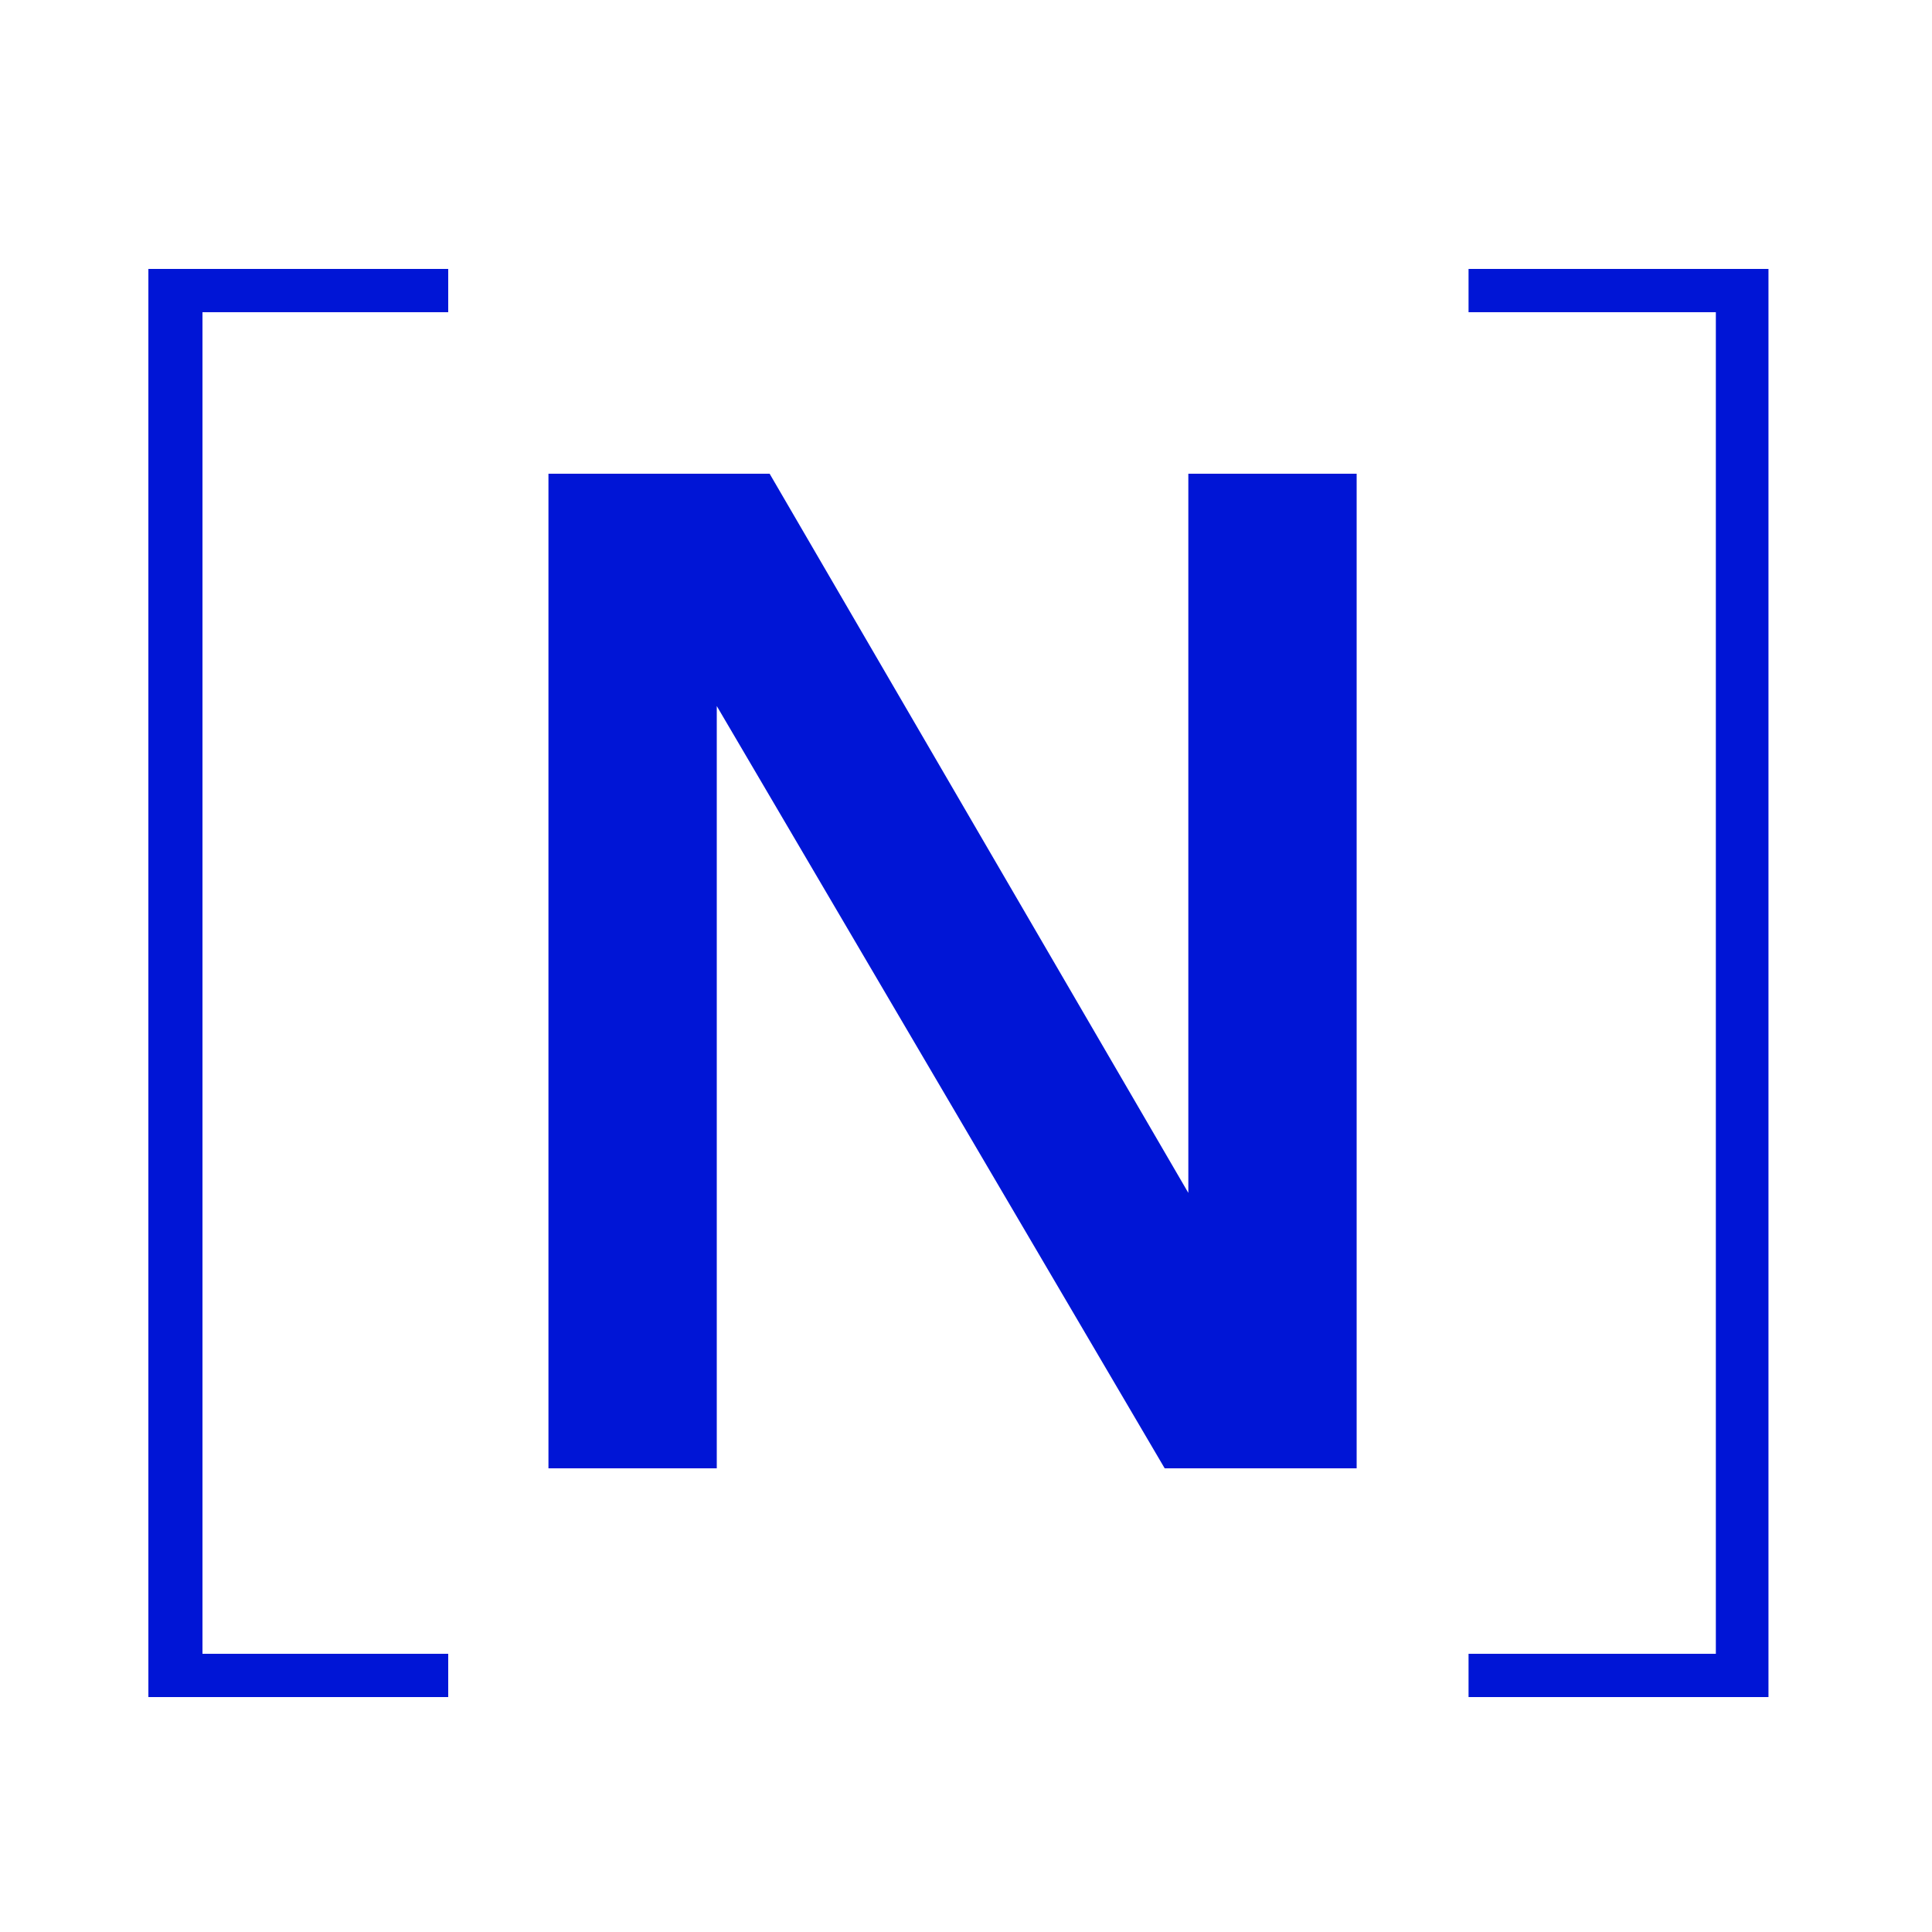 <svg width="25" height="25" viewBox="0 0 25 25" fill="none" xmlns="http://www.w3.org/2000/svg">
<path d="M1.92 3.48H5.8V4.04H2.62V21.4H5.8V21.96H1.92V3.48ZM7.097 6.13H9.959L15.377 15.436V6.13H17.555V19H15.071L9.275 9.136V19H7.097V6.13ZM19.003 21.4H22.203V4.04H19.003V3.48H22.884V21.96H19.003V21.4Z" fill="#0015D6"/>
</svg>
